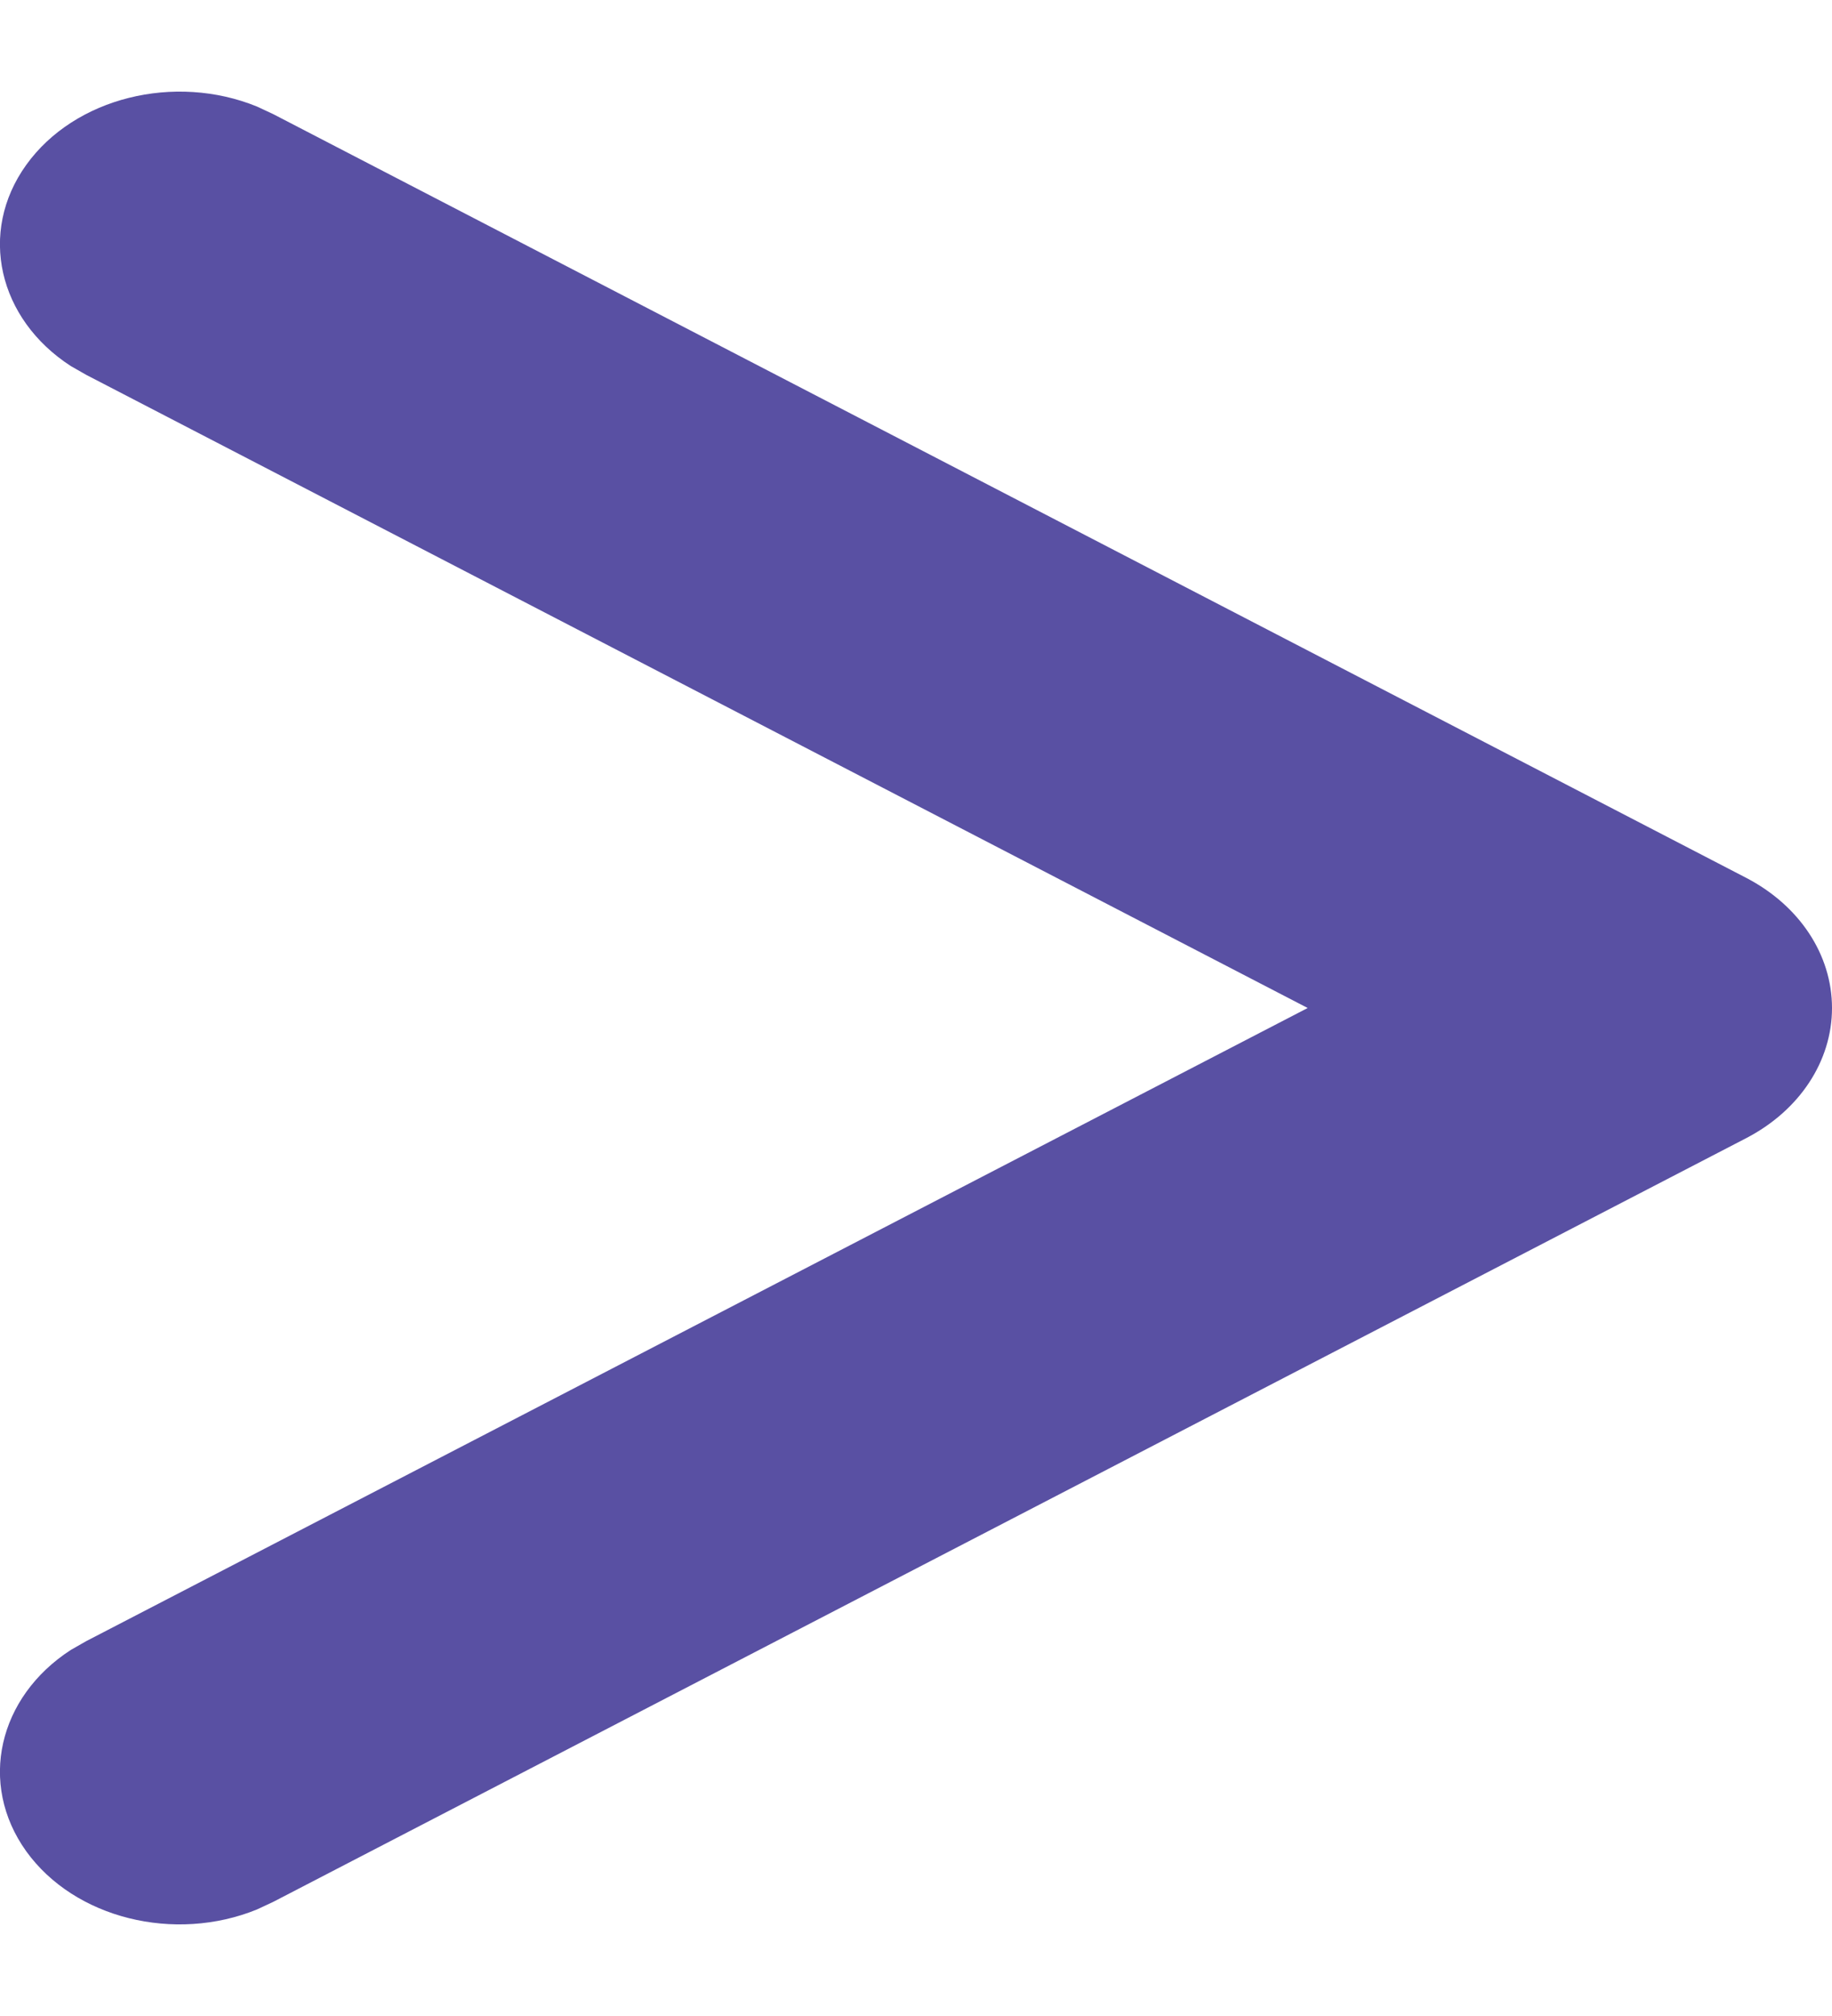 <svg width="10" height="11" viewBox="0 0 10 11" fill="none" xmlns="http://www.w3.org/2000/svg">
<path d="M1.402 0.581C0.954 0.399 0.408 0.531 0.143 0.9C-0.121 1.268 -0.009 1.741 0.386 1.997L0.47 2.045L7.138 5.5L0.47 8.955L0.386 9.003C-0.009 9.259 -0.121 9.732 0.143 10.101C0.408 10.469 0.954 10.601 1.402 10.419L1.49 10.378L9.53 6.211C9.822 6.06 10 5.791 10 5.5C10 5.209 9.822 4.94 9.53 4.789L1.49 0.622L1.402 0.581Z" fill="#5950A3"/>
</svg>

